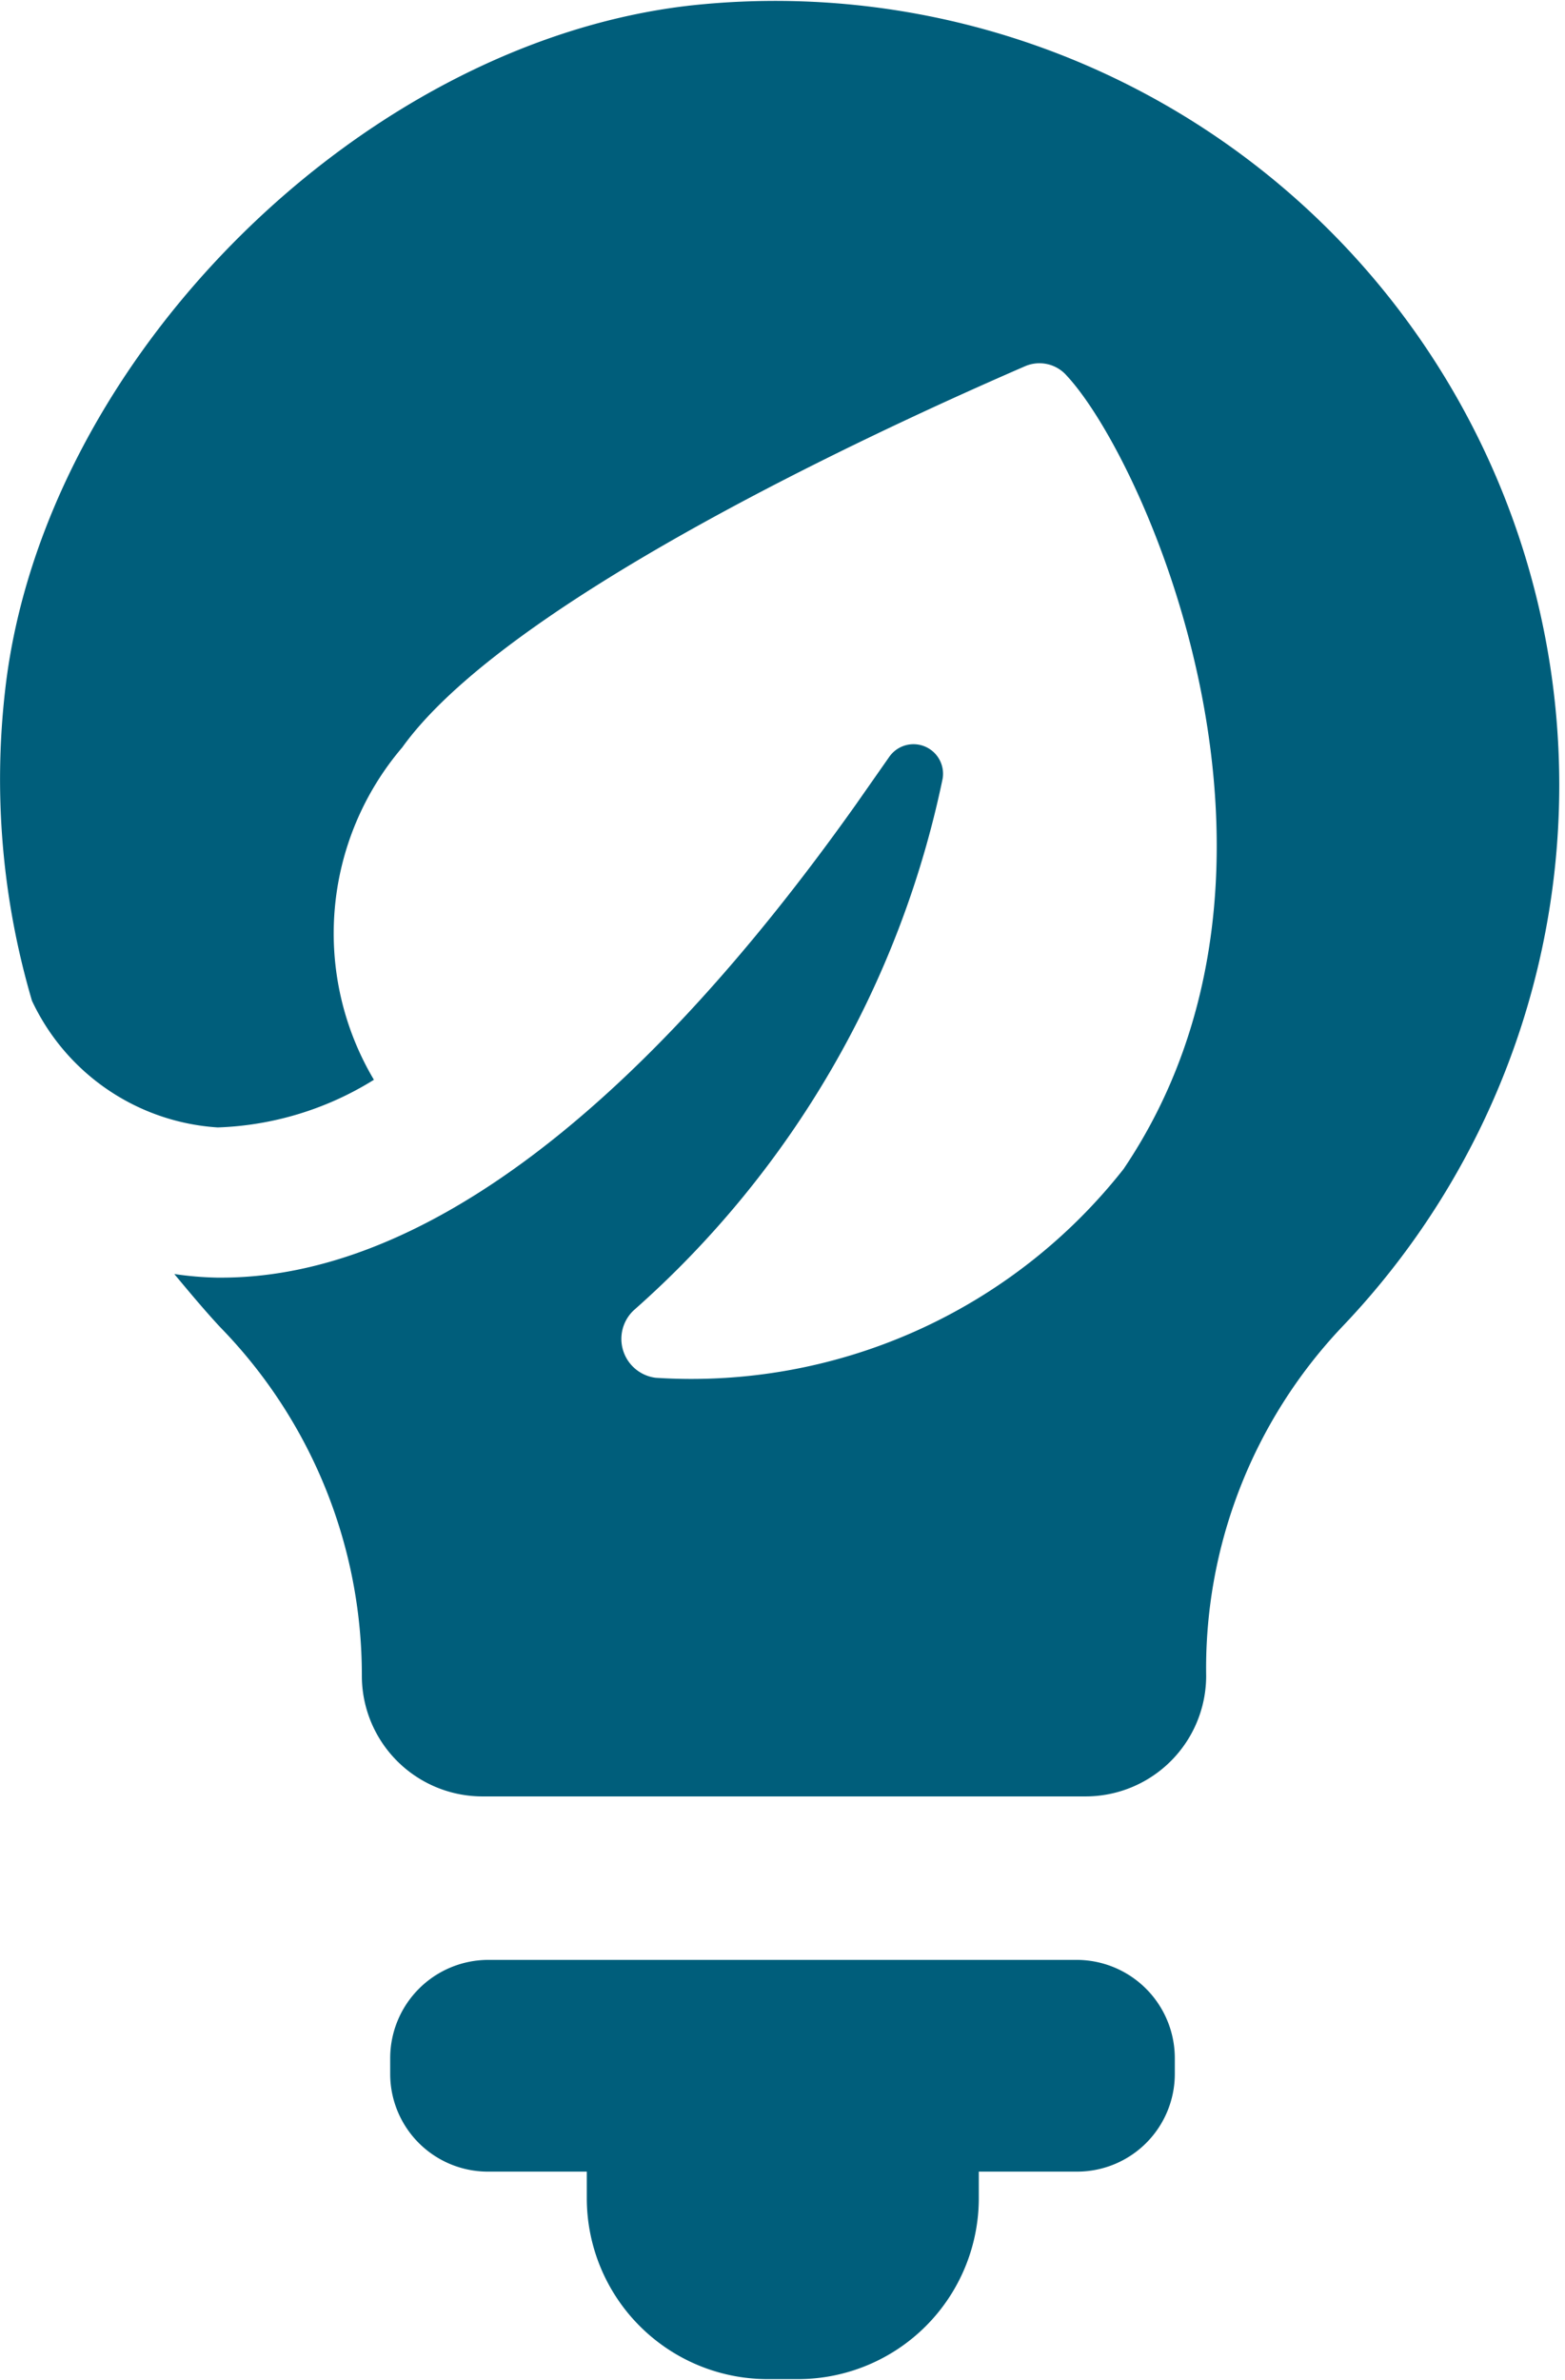 <svg xmlns="http://www.w3.org/2000/svg" viewBox="0 0 25.95 39.45"><defs><style>.cls-1{fill:#005e7b;}</style></defs><title>rule-2</title><g id="icons"><path class="cls-1" d="M17.86,32.49H8.1a1.63,1.63,0,0,0-1.63,1.63v.27A1.62,1.62,0,0,0,8.1,36H9.73v.44a3,3,0,0,0,3,3h.5a3,3,0,0,0,3-3V36h1.63a1.62,1.62,0,0,0,1.62-1.62v-.27A1.63,1.63,0,0,0,17.86,32.49Z"/><path class="cls-1" d="M11.46.09C6,.7.73,5.94.09,11.4a13,13,0,0,0,.44,5.19h0a3.66,3.66,0,0,0,3.08,2.1h0A5.23,5.23,0,0,0,6.2,17.9a4.75,4.75,0,0,1,.47-5.51C8.52,9.81,15.32,6.8,17,6.07a.6.6,0,0,1,.69.16C19,7.64,22,14.39,18.63,19.38a9.12,9.12,0,0,1-7.76,3.46.65.65,0,0,1-.36-1.12,16.12,16.12,0,0,0,5.12-8.81.49.49,0,0,0-.88-.37l-.56.8c-3.65,5.14-7.26,7.84-10.52,7.84H3.6a5.51,5.51,0,0,1-.71-.06c.25.3.5.6.76.88A8.26,8.26,0,0,1,6,27.78H6a2,2,0,0,0,2,2H18a2,2,0,0,0,2-2A8.23,8.23,0,0,1,22.25,22,13,13,0,0,0,11.46.09Z"/></g></svg>